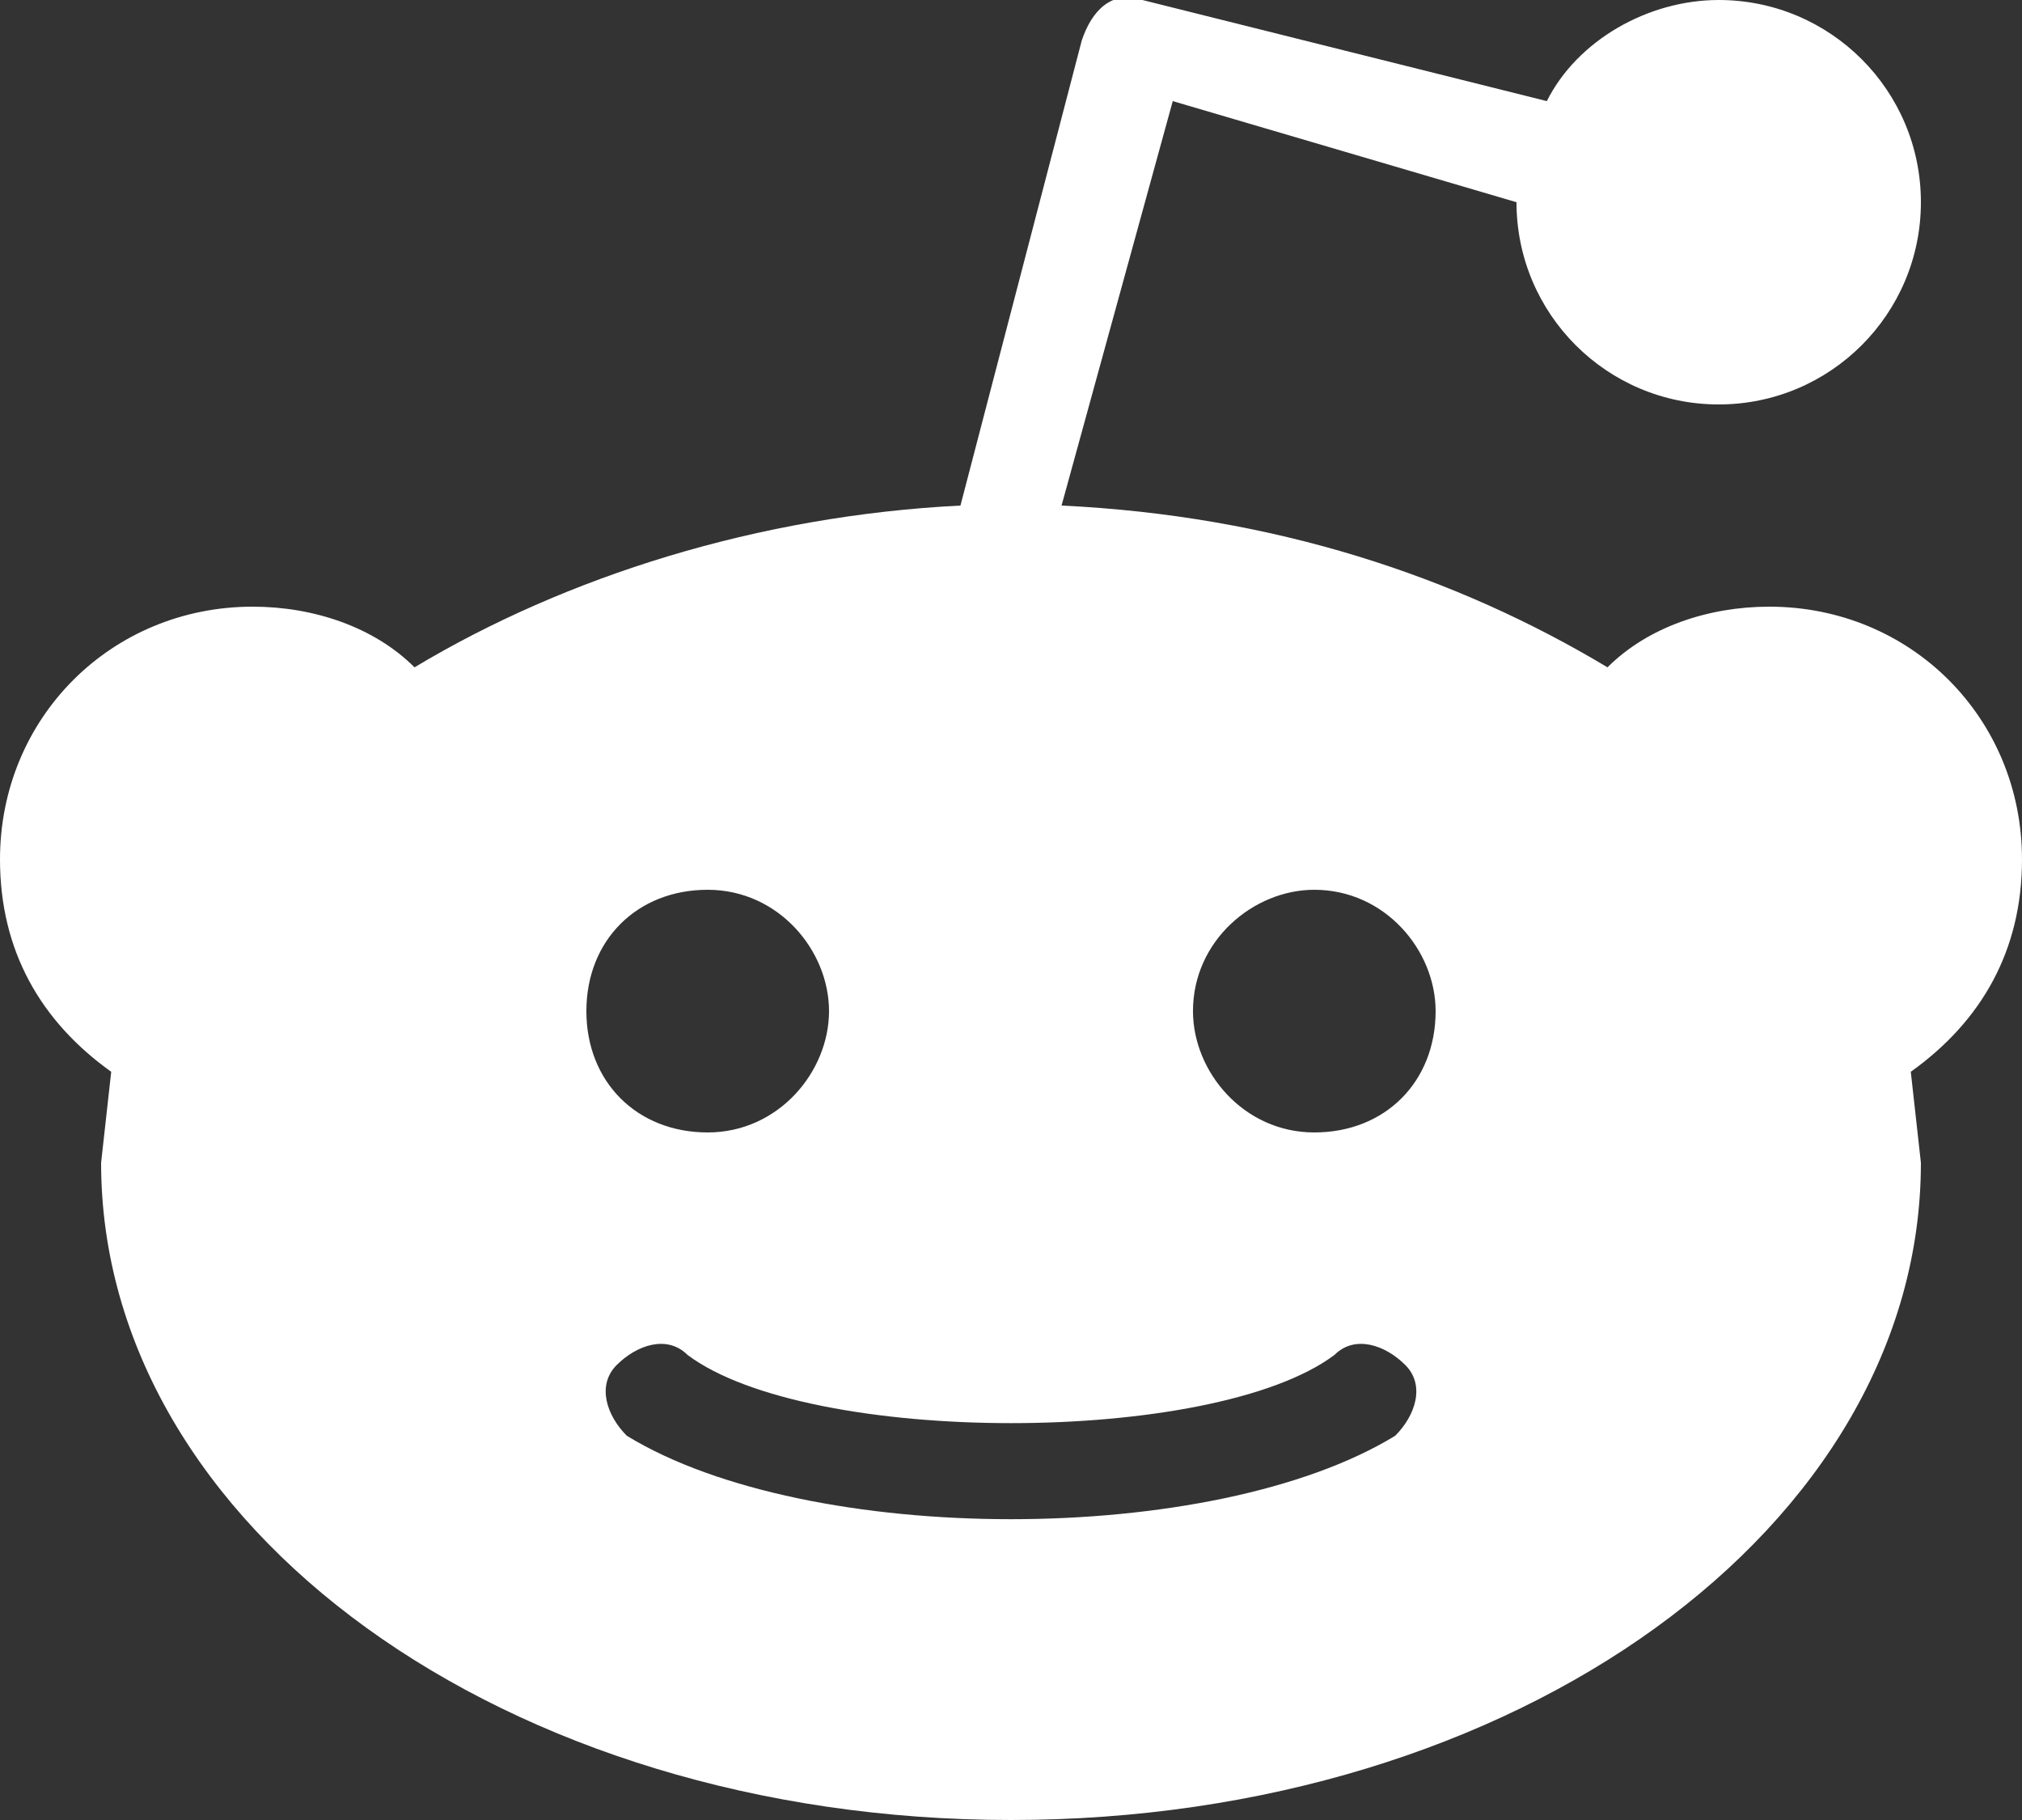 <?xml version="1.0" encoding="UTF-8"?>
<svg width="20px" height="18px" viewBox="0 0 20 18" version="1.1" xmlns="http://www.w3.org/2000/svg" xmlns:xlink="http://www.w3.org/1999/xlink">
    <rect x="0" y="0" width="20" height="18" fill="#333333" stroke="none"/>
    <!-- Generator: Sketch 47.1 (45422) - http://www.bohemiancoding.com/sketch -->
    <title>Shape</title>
    <desc>Created with Sketch.</desc>
    <defs></defs>
    <g id="Page-1" stroke="none" stroke-width="1" fill="none" fill-rule="evenodd">
        <g id="reddit" transform="translate(0, -1)" fill-rule="nonzero" fill="#FFFFFF">
            <path d="M20,9.5 C20,8.1 18.9,7 17.5,7 C16.9,7 16.3,7.2 15.9,7.6 C14.4,6.7 12.6,6.1 10.5,6 L11.6,2 L15,3 C15,4.105 15.895,5 17,5 C18.105,5 19,4.105 19,3 C19,1.895 18.105,1 17,1 C16.3,1 15.6,1.4 15.3,2 L11.3,1 C11,0.9 10.8,1.1 10.7,1.4 L9.5,6 C7.5,6.1 5.6,6.7 4.1,7.6 C3.7,7.2 3.1,7 2.5,7 C1.1,7 0,8.1 0,9.5 C0,10.4 0.4,11.1 1.1,11.6 L1,12.5 C1,16.1 5,19 10,19 C15,19 19,16.1 19,12.5 L18.9,11.6 C19.6,11.1 20,10.4 20,9.5 L20,9.5 Z M7,9.8 C7.7,9.8 8.2,10.4 8.2,11 C8.2,11.6 7.7,12.2 7,12.2 C6.3,12.2 5.8,11.7 5.8,11 C5.8,10.3 6.3,9.8 7,9.8 L7,9.8 Z M13.8,15.2 C12,16.3 8,16.3 6.2,15.2 C6,15 5.9,14.7 6.1,14.5 C6.3,14.3 6.6,14.2 6.8,14.4 C8,15.3 12,15.3 13.2,14.4 C13.4,14.2 13.7,14.3 13.9,14.5 C14.1,14.7 14,15 13.8,15.2 L13.8,15.2 Z M13,12.2 C12.3,12.2 11.8,11.6 11.8,11 C11.8,10.3 12.4,9.8 13,9.8 C13.7,9.8 14.2,10.4 14.2,11 C14.2,11.7 13.7,12.2 13,12.2 Z" id="Shape"></path>
        </g>
    </g>
</svg>